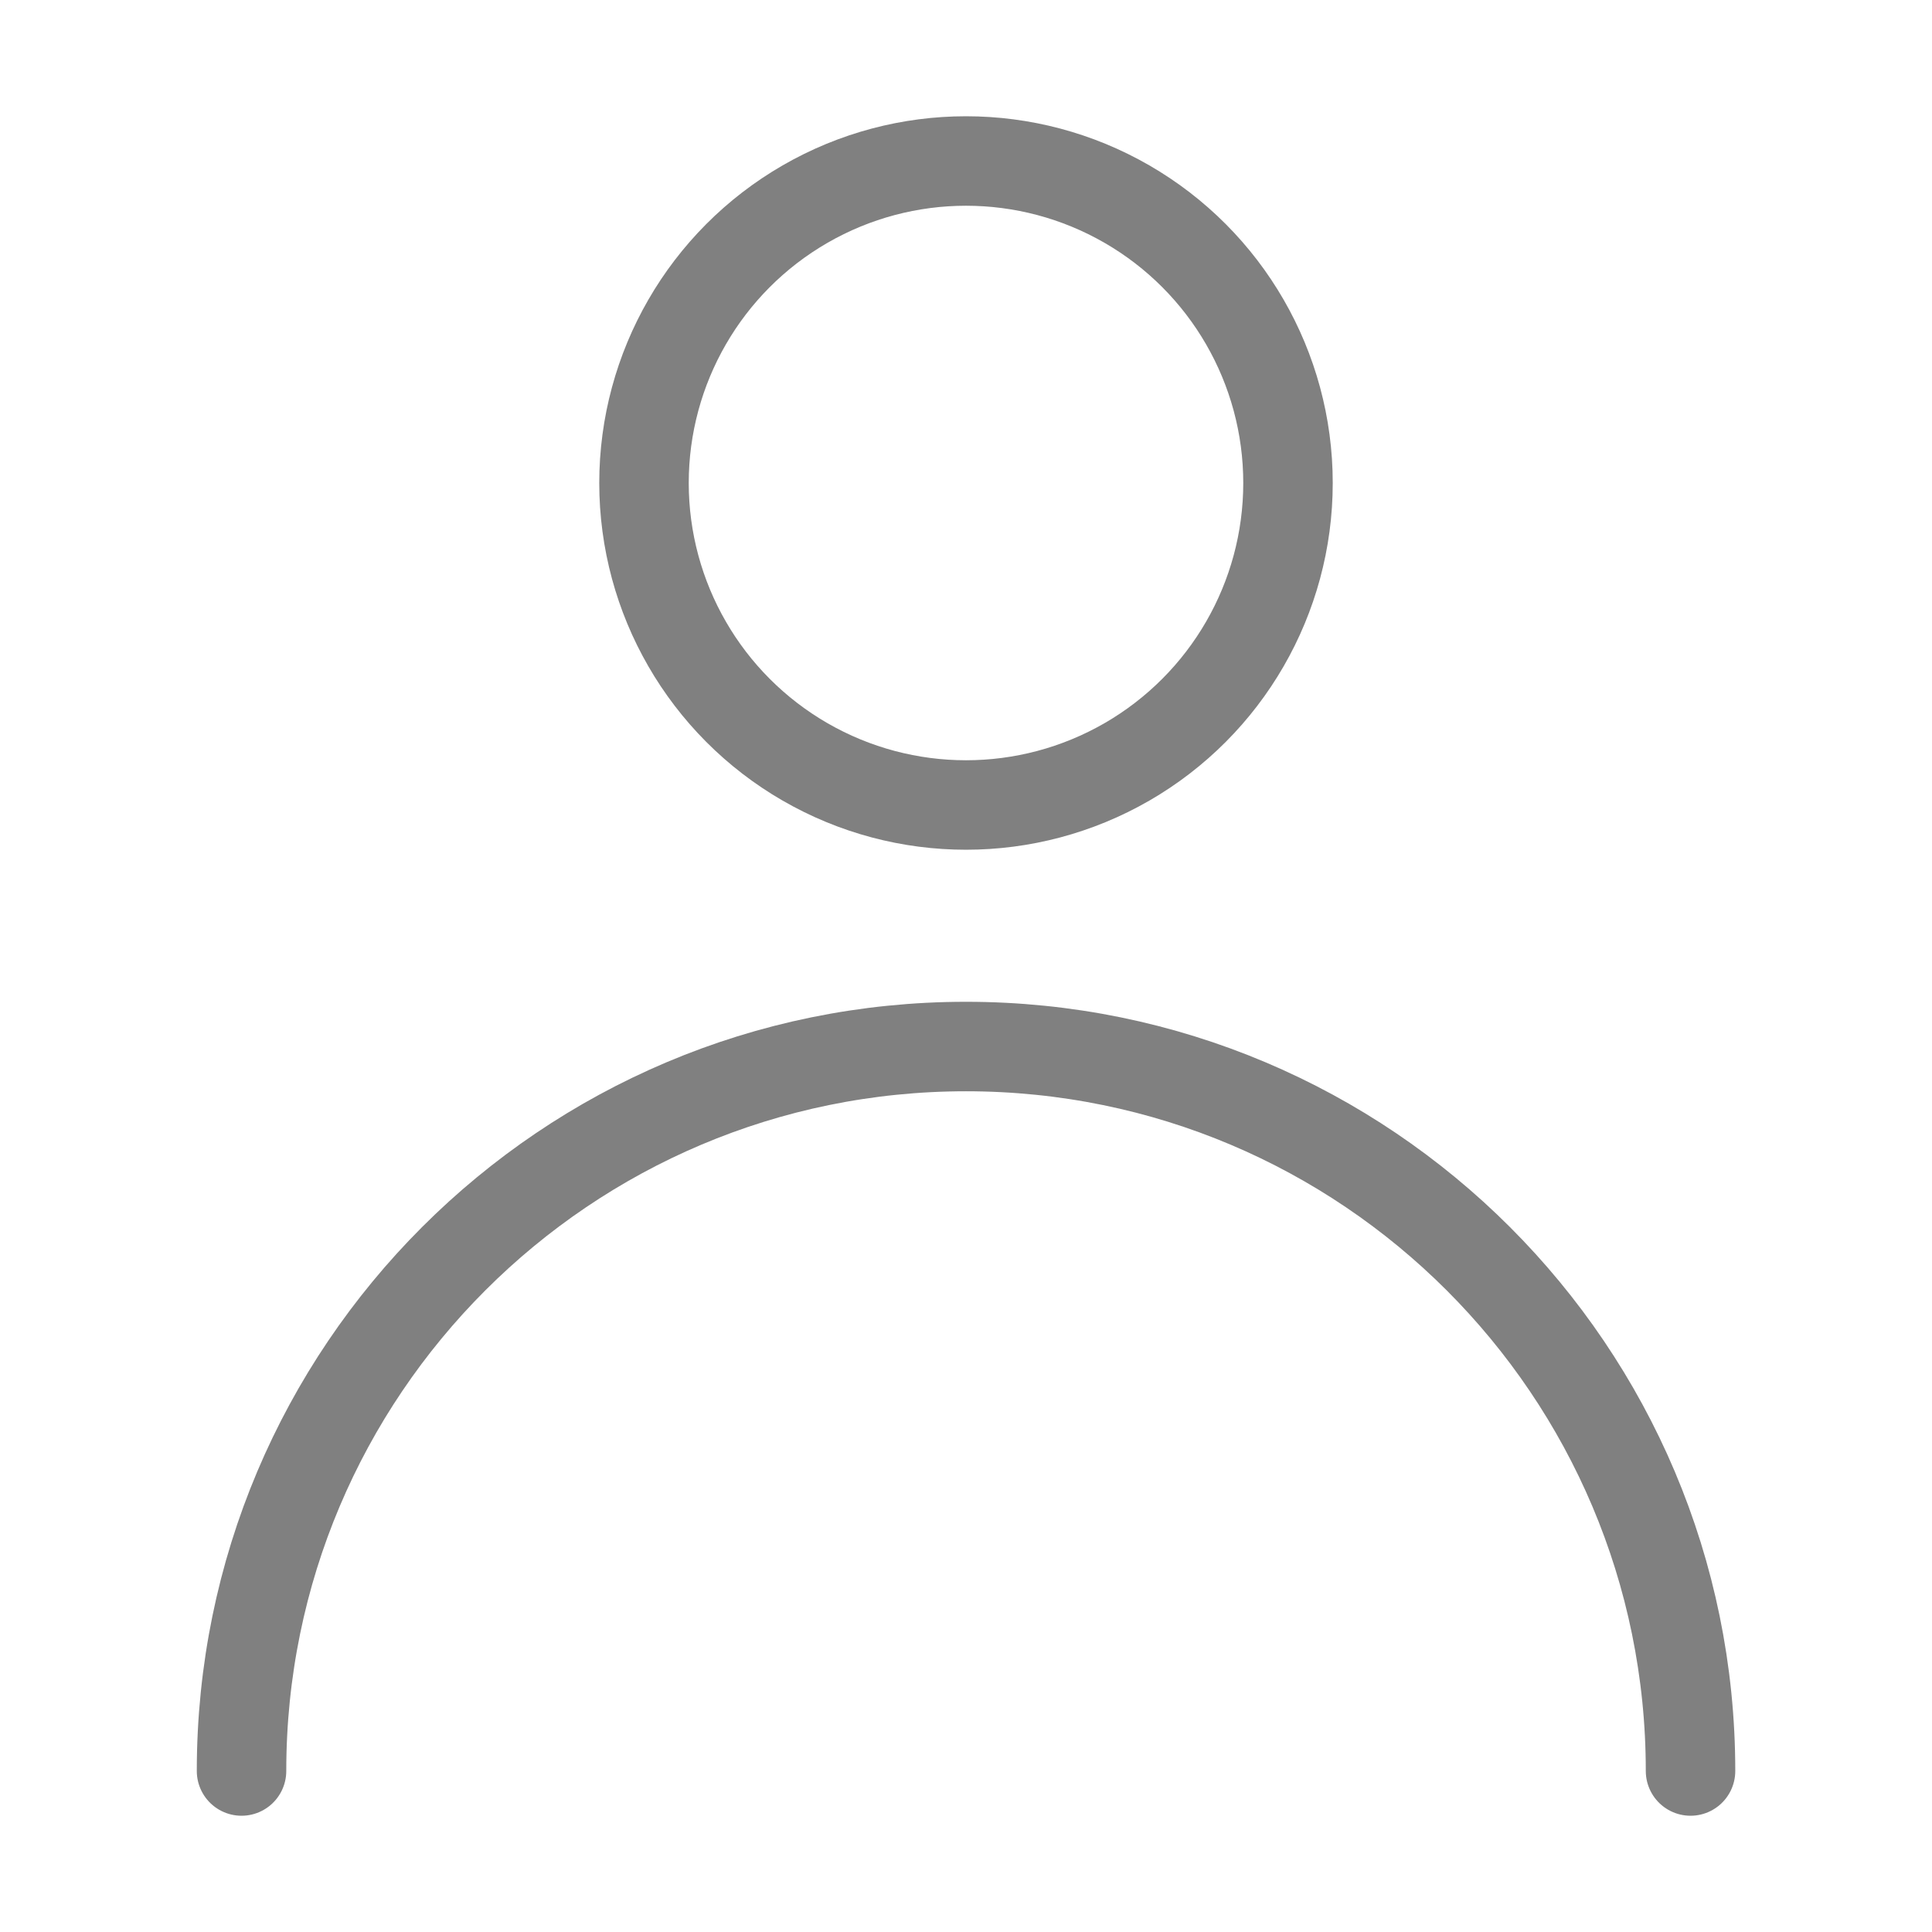 <svg width="32.388" height="32.388" viewBox="0 0 32.388 32.388" fill="none" xmlns="http://www.w3.org/2000/svg" xmlns:xlink="http://www.w3.org/1999/xlink">
	<desc>
			Created with Pixso.
	</desc>
	<defs>
		<clipPath id="clip2_42">
			<rect id="Пользователь" width="32.388" height="32.388" fill="white" fill-opacity="0"/>
		</clipPath>
	</defs>
	<g clip-path="url(#clip2_42)">
		<circle id="circle" cx="16.194" cy="8.097" r="5.398" stroke="#808080" stroke-opacity="1" stroke-width="1.5" stroke-linejoin="round"/>
		<path id="path" d="M28.34 29.689C28.34 22.981 22.902 17.544 16.194 17.544C9.486 17.544 4.049 22.981 4.049 29.689" stroke="#808080" stroke-opacity="1" stroke-width="1.5" stroke-linejoin="round" stroke-linecap="round"/>
	</g>
</svg>
